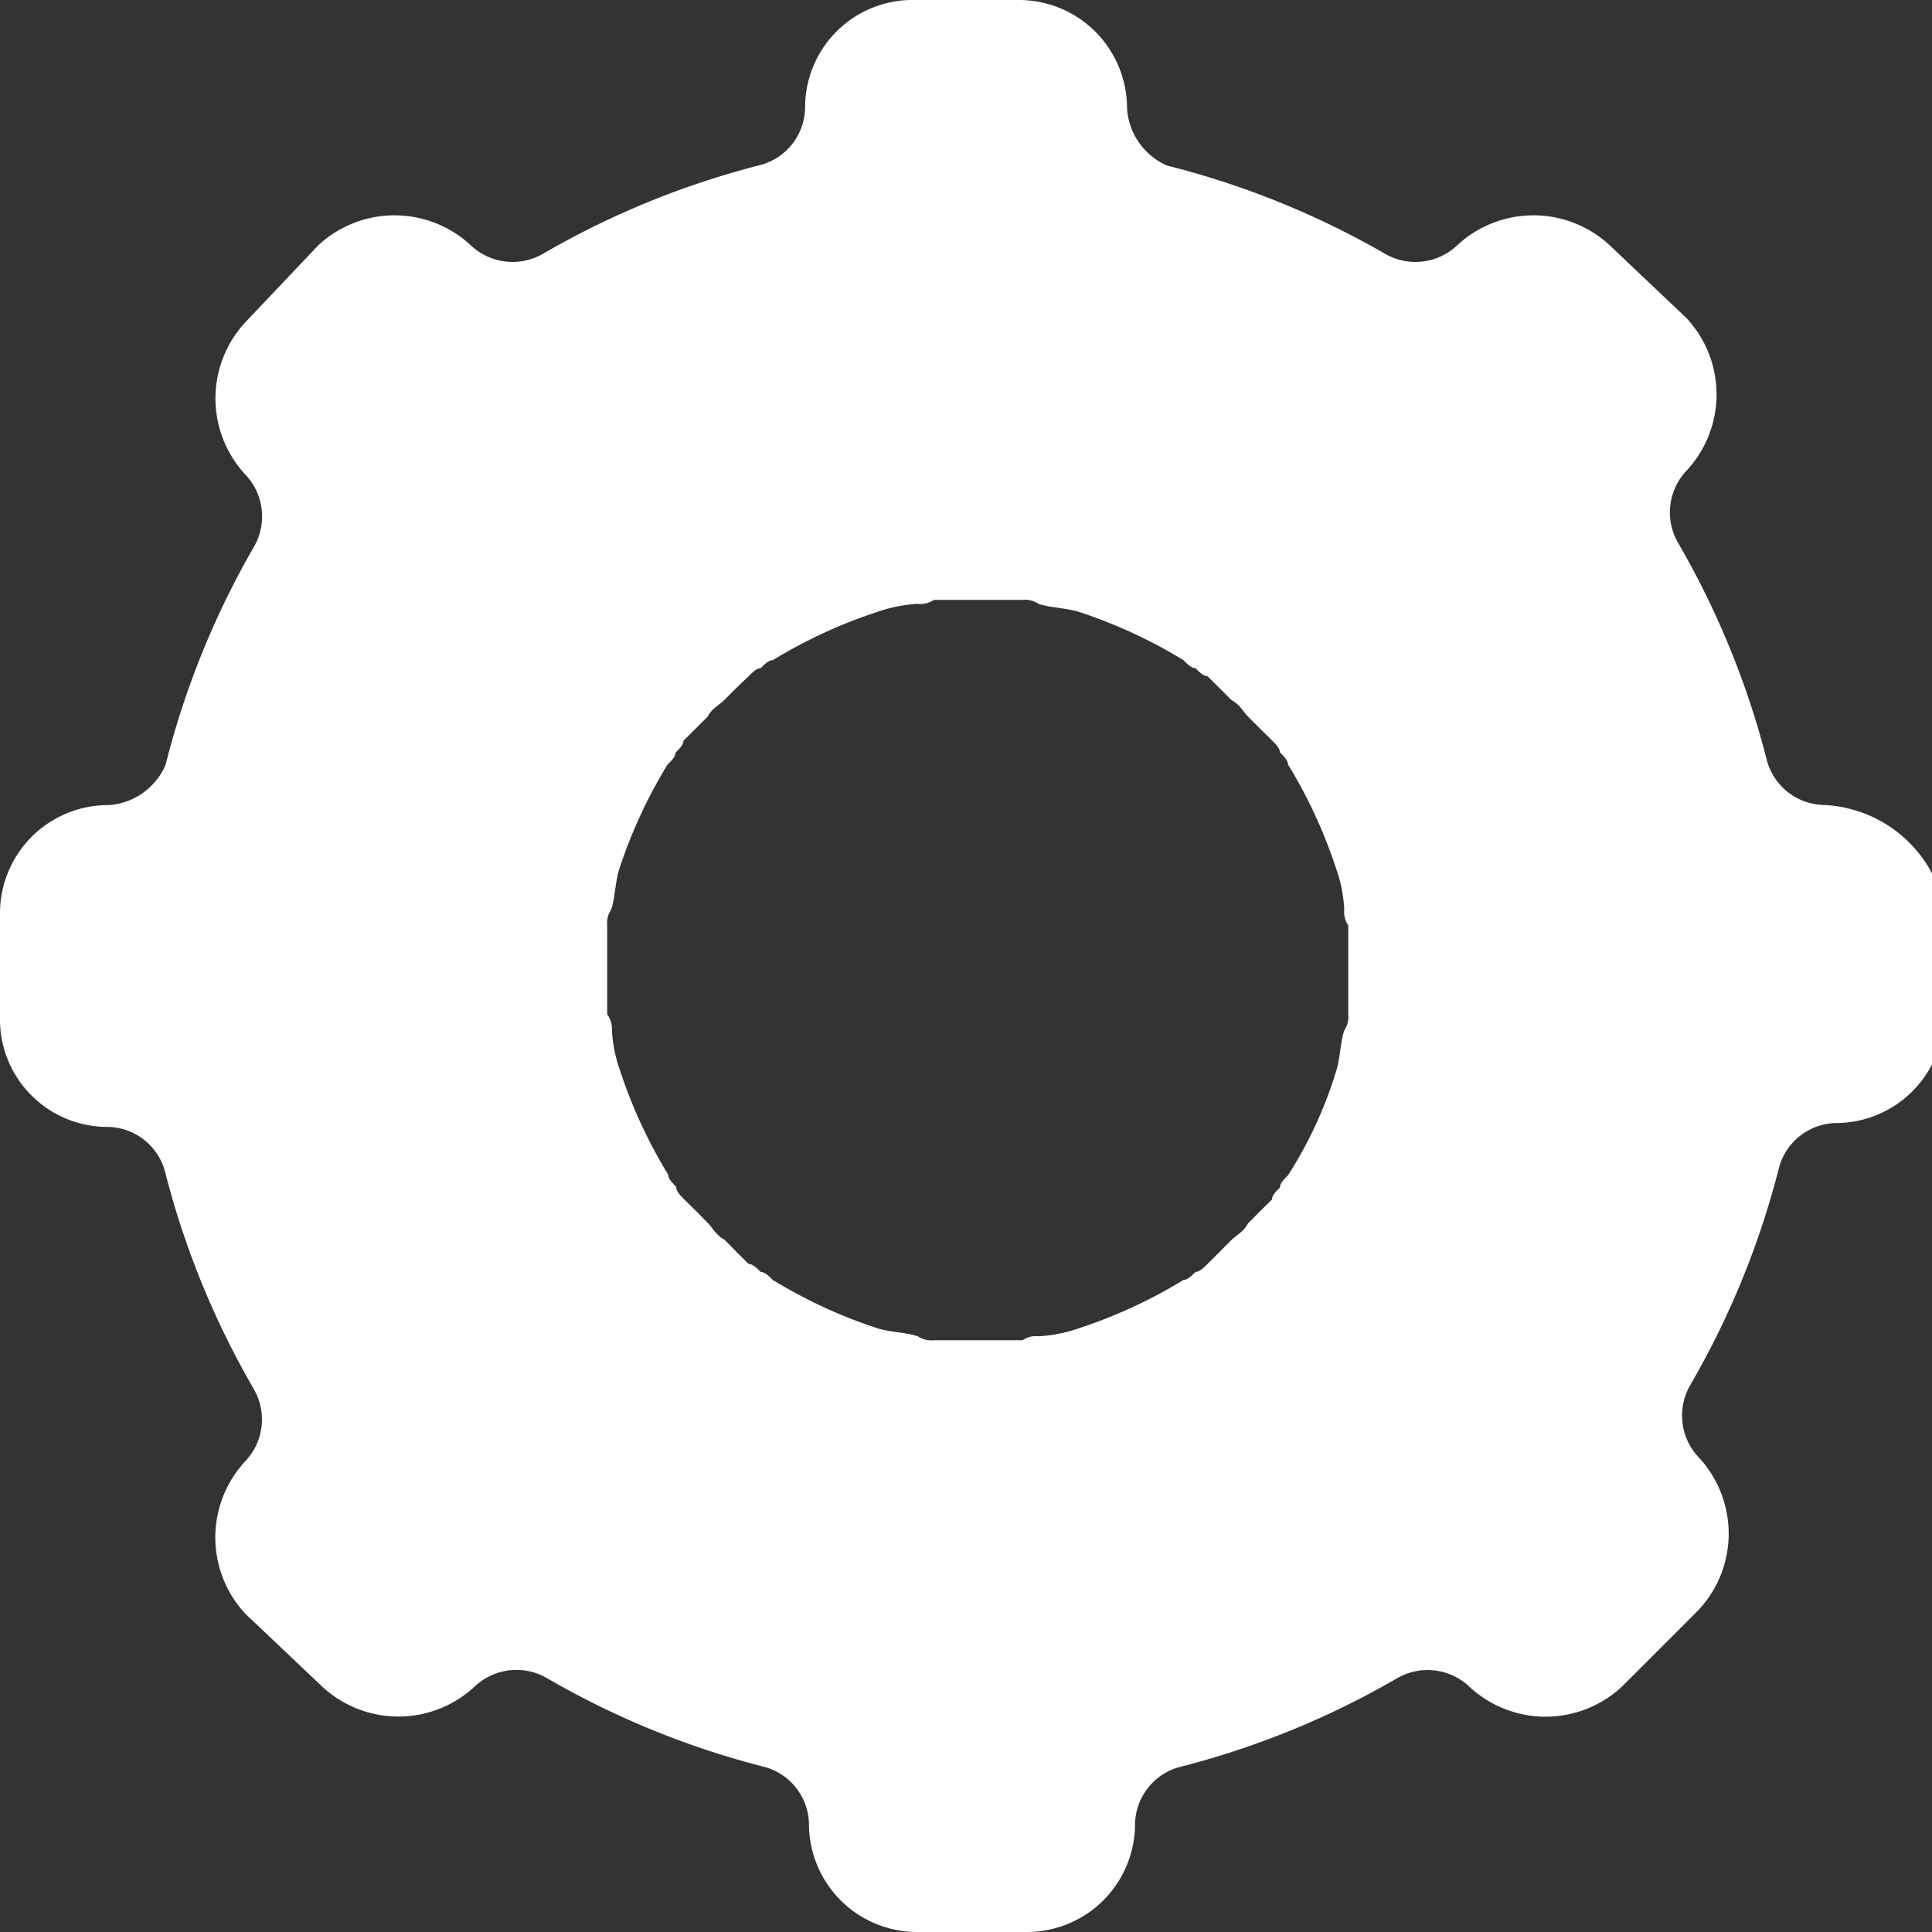 <svg xmlns="http://www.w3.org/2000/svg" xmlns:xlink="http://www.w3.org/1999/xlink" viewBox="-1292 -10866 14 14">
  <rect x="-1292" y="-10866" width="14" height="14" fill="#333333" stroke="none"/>
  <defs>
    <style>
      .cls-1 {
        clip-path: url(#clip-icon-settings);
      }

      .cls-2 {
        fill: #fff;
      }
    </style>
    <clipPath id="clip-icon-settings">
      <rect x="-1292" y="-10866" width="14" height="14"/>
    </clipPath>
  </defs>
  <g id="icon-settings" class="cls-1">
    <path id="Path_3870" data-name="Path 3870" class="cls-2" d="M13.212,5.833h0a.437.437,0,0,1-.408-.321,6.168,6.168,0,0,0-.642-1.575.44.44,0,0,1,.058-.525h0a.811.811,0,0,0,0-1.108l-.554-.525a.811.811,0,0,0-1.108,0h0a.44.44,0,0,1-.525.058A6.168,6.168,0,0,0,8.458,1.2.485.485,0,0,1,8.167.787h0A.784.784,0,0,0,7.379,0H6.592a.779.779,0,0,0-.758.787h0a.437.437,0,0,1-.321.408,6.168,6.168,0,0,0-1.575.642.44.44,0,0,1-.525-.058h0a.811.811,0,0,0-1.108,0l-.525.554a.811.811,0,0,0,0,1.108h0a.44.44,0,0,1,.058.525A6.168,6.168,0,0,0,1.2,5.542a.485.485,0,0,1-.408.292h0A.784.784,0,0,0,0,6.621v.787a.779.779,0,0,0,.787.758h0a.437.437,0,0,1,.408.321,6.168,6.168,0,0,0,.642,1.575.44.44,0,0,1-.058.525h0a.811.811,0,0,0,0,1.108l.554.525a.811.811,0,0,0,1.108,0h0a.44.44,0,0,1,.525-.058,6.168,6.168,0,0,0,1.575.642.437.437,0,0,1,.321.408h0A.784.784,0,0,0,6.65,14h.787a.784.784,0,0,0,.788-.787h0a.437.437,0,0,1,.321-.408,6.168,6.168,0,0,0,1.575-.642.44.44,0,0,1,.525.058h0a.811.811,0,0,0,1.108,0l.554-.554a.811.811,0,0,0,0-1.108h0a.44.44,0,0,1-.058-.525,6.168,6.168,0,0,0,.642-1.575.437.437,0,0,1,.408-.321h0a.784.784,0,0,0,.787-.788V6.562A.936.936,0,0,0,13.212,5.833ZM9.333,8.517c-.029.029-.058.058-.058.088-.029.029-.058.058-.058.087l-.088.087-.087.088c-.029.058-.087.087-.117.117l-.087.087-.088.088c-.029.029-.058.058-.087.058-.029.029-.058.058-.087.058a3.579,3.579,0,0,1-.758.35h0a1.036,1.036,0,0,1-.292.058.175.175,0,0,0-.117.029H6.767a.175.175,0,0,1-.117-.029c-.088-.029-.2-.029-.292-.058h0a3.579,3.579,0,0,1-.758-.35c-.029-.029-.058-.058-.088-.058-.029-.029-.058-.058-.087-.058l-.088-.087L5.25,8.983c-.058-.029-.088-.087-.117-.117l-.087-.088-.088-.087C4.929,8.662,4.9,8.633,4.9,8.6c-.029-.029-.058-.058-.058-.088a3.579,3.579,0,0,1-.35-.758h0a1.036,1.036,0,0,1-.058-.292A.175.175,0,0,0,4.4,7.35V6.708a.175.175,0,0,1,.029-.117c.029-.088.029-.2.058-.292h0a3.579,3.579,0,0,1,.35-.758c.029-.029.058-.058.058-.087.029-.029.058-.058.058-.087l.088-.087.087-.087c.029-.058.087-.087.117-.117l.087-.087L5.425,4.9c.029-.029.058-.058.087-.058.029-.029.058-.058.088-.058a3.579,3.579,0,0,1,.758-.35h0a1.036,1.036,0,0,1,.292-.058.175.175,0,0,0,.117-.029h.642a.175.175,0,0,1,.117.029c.088.029.2.029.292.058h0a3.579,3.579,0,0,1,.758.35c.029.029.058.058.087.058.029.029.058.058.087.058l.088.087.087.087c.058.029.087.088.117.117l.087.087.088.087c.029.029.058.058.058.087.029.029.058.058.058.087a3.579,3.579,0,0,1,.35.758h0a1.036,1.036,0,0,1,.058.292.175.175,0,0,0,.029.117V7.35a.175.175,0,0,1-.029.117c-.029.087-.029.2-.058.292h0A3.016,3.016,0,0,1,9.333,8.517Z" transform="translate(-1292 -10866)"/>
  </g>
</svg>

